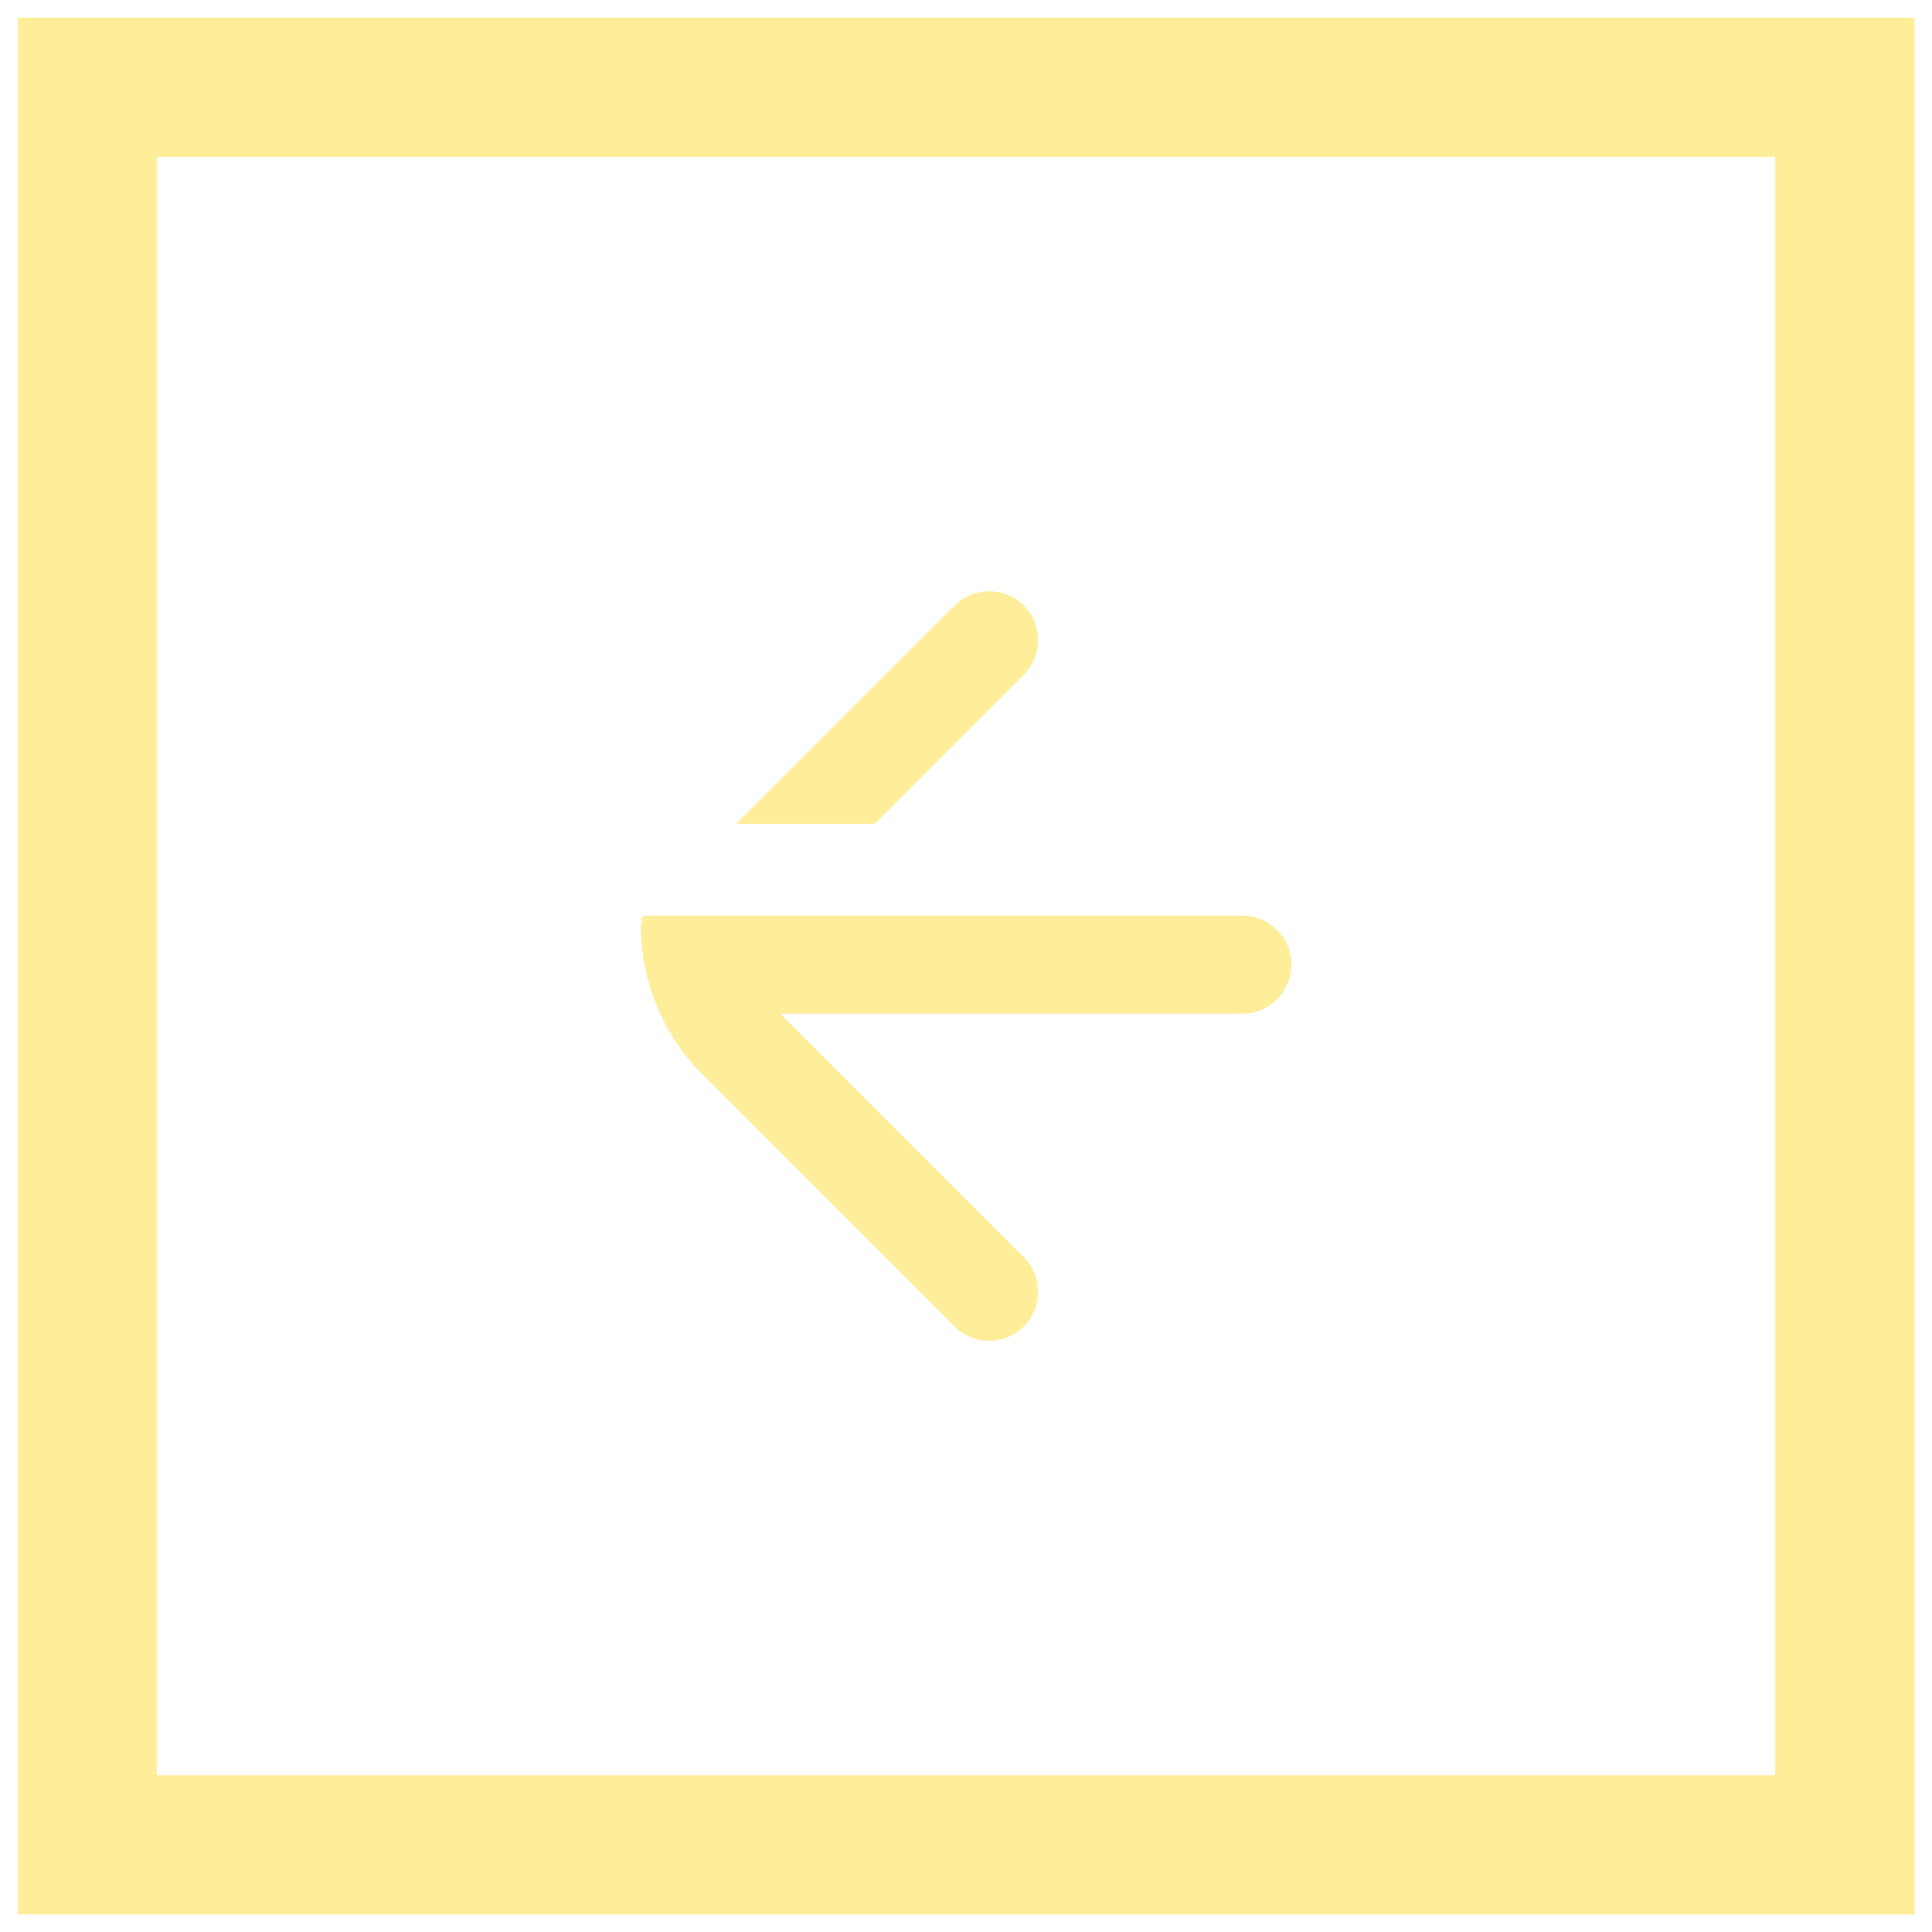<?xml version="1.0" encoding="utf-8"?>
<!-- Generator: Adobe Illustrator 25.2.0, SVG Export Plug-In . SVG Version: 6.00 Build 0)  -->
<svg version="1.1" id="Layer_1" xmlns="http://www.w3.org/2000/svg" xmlns:xlink="http://www.w3.org/1999/xlink" x="0px" y="0px"
	 viewBox="0 0 124.97 124.97" style="enable-background:new 0 0 124.97 124.97;" xml:space="preserve">
<style type="text/css">
	.st0{opacity:0.4;}
	.st1{fill:none;stroke:#FFD400;stroke-width:9;stroke-miterlimit:10;}
	.st2{fill:#FFD400;}
</style>
<g class="st0">
	<rect x="5.65" y="5.65" class="st1" width="113.68" height="113.68"/>
	<g>
		<g>
			<path class="st2" d="M80.36,65.57H50.47l15.75,15.75c1.24,1.24,1.24,3.24,0,4.48c-0.62,0.62-1.43,0.93-2.24,0.93
				c-0.81,0-1.62-0.31-2.24-0.93L45.42,69.47c-2.54-2.54-3.97-6-3.97-9.6v-0.25h0.15l-0.15-0.15l0.24-0.24h38.68
				c1.75,0,3.17,1.42,3.17,3.17v0C83.53,64.15,82.11,65.57,80.36,65.57z"/>
			<path class="st2" d="M61.75,39.17L47.62,53.3h8.95l9.65-9.65c1.24-1.24,1.24-3.24,0-4.48l0,0
				C64.99,37.94,62.98,37.94,61.75,39.17z"/>
		</g>
	</g>
</g>
</svg>
